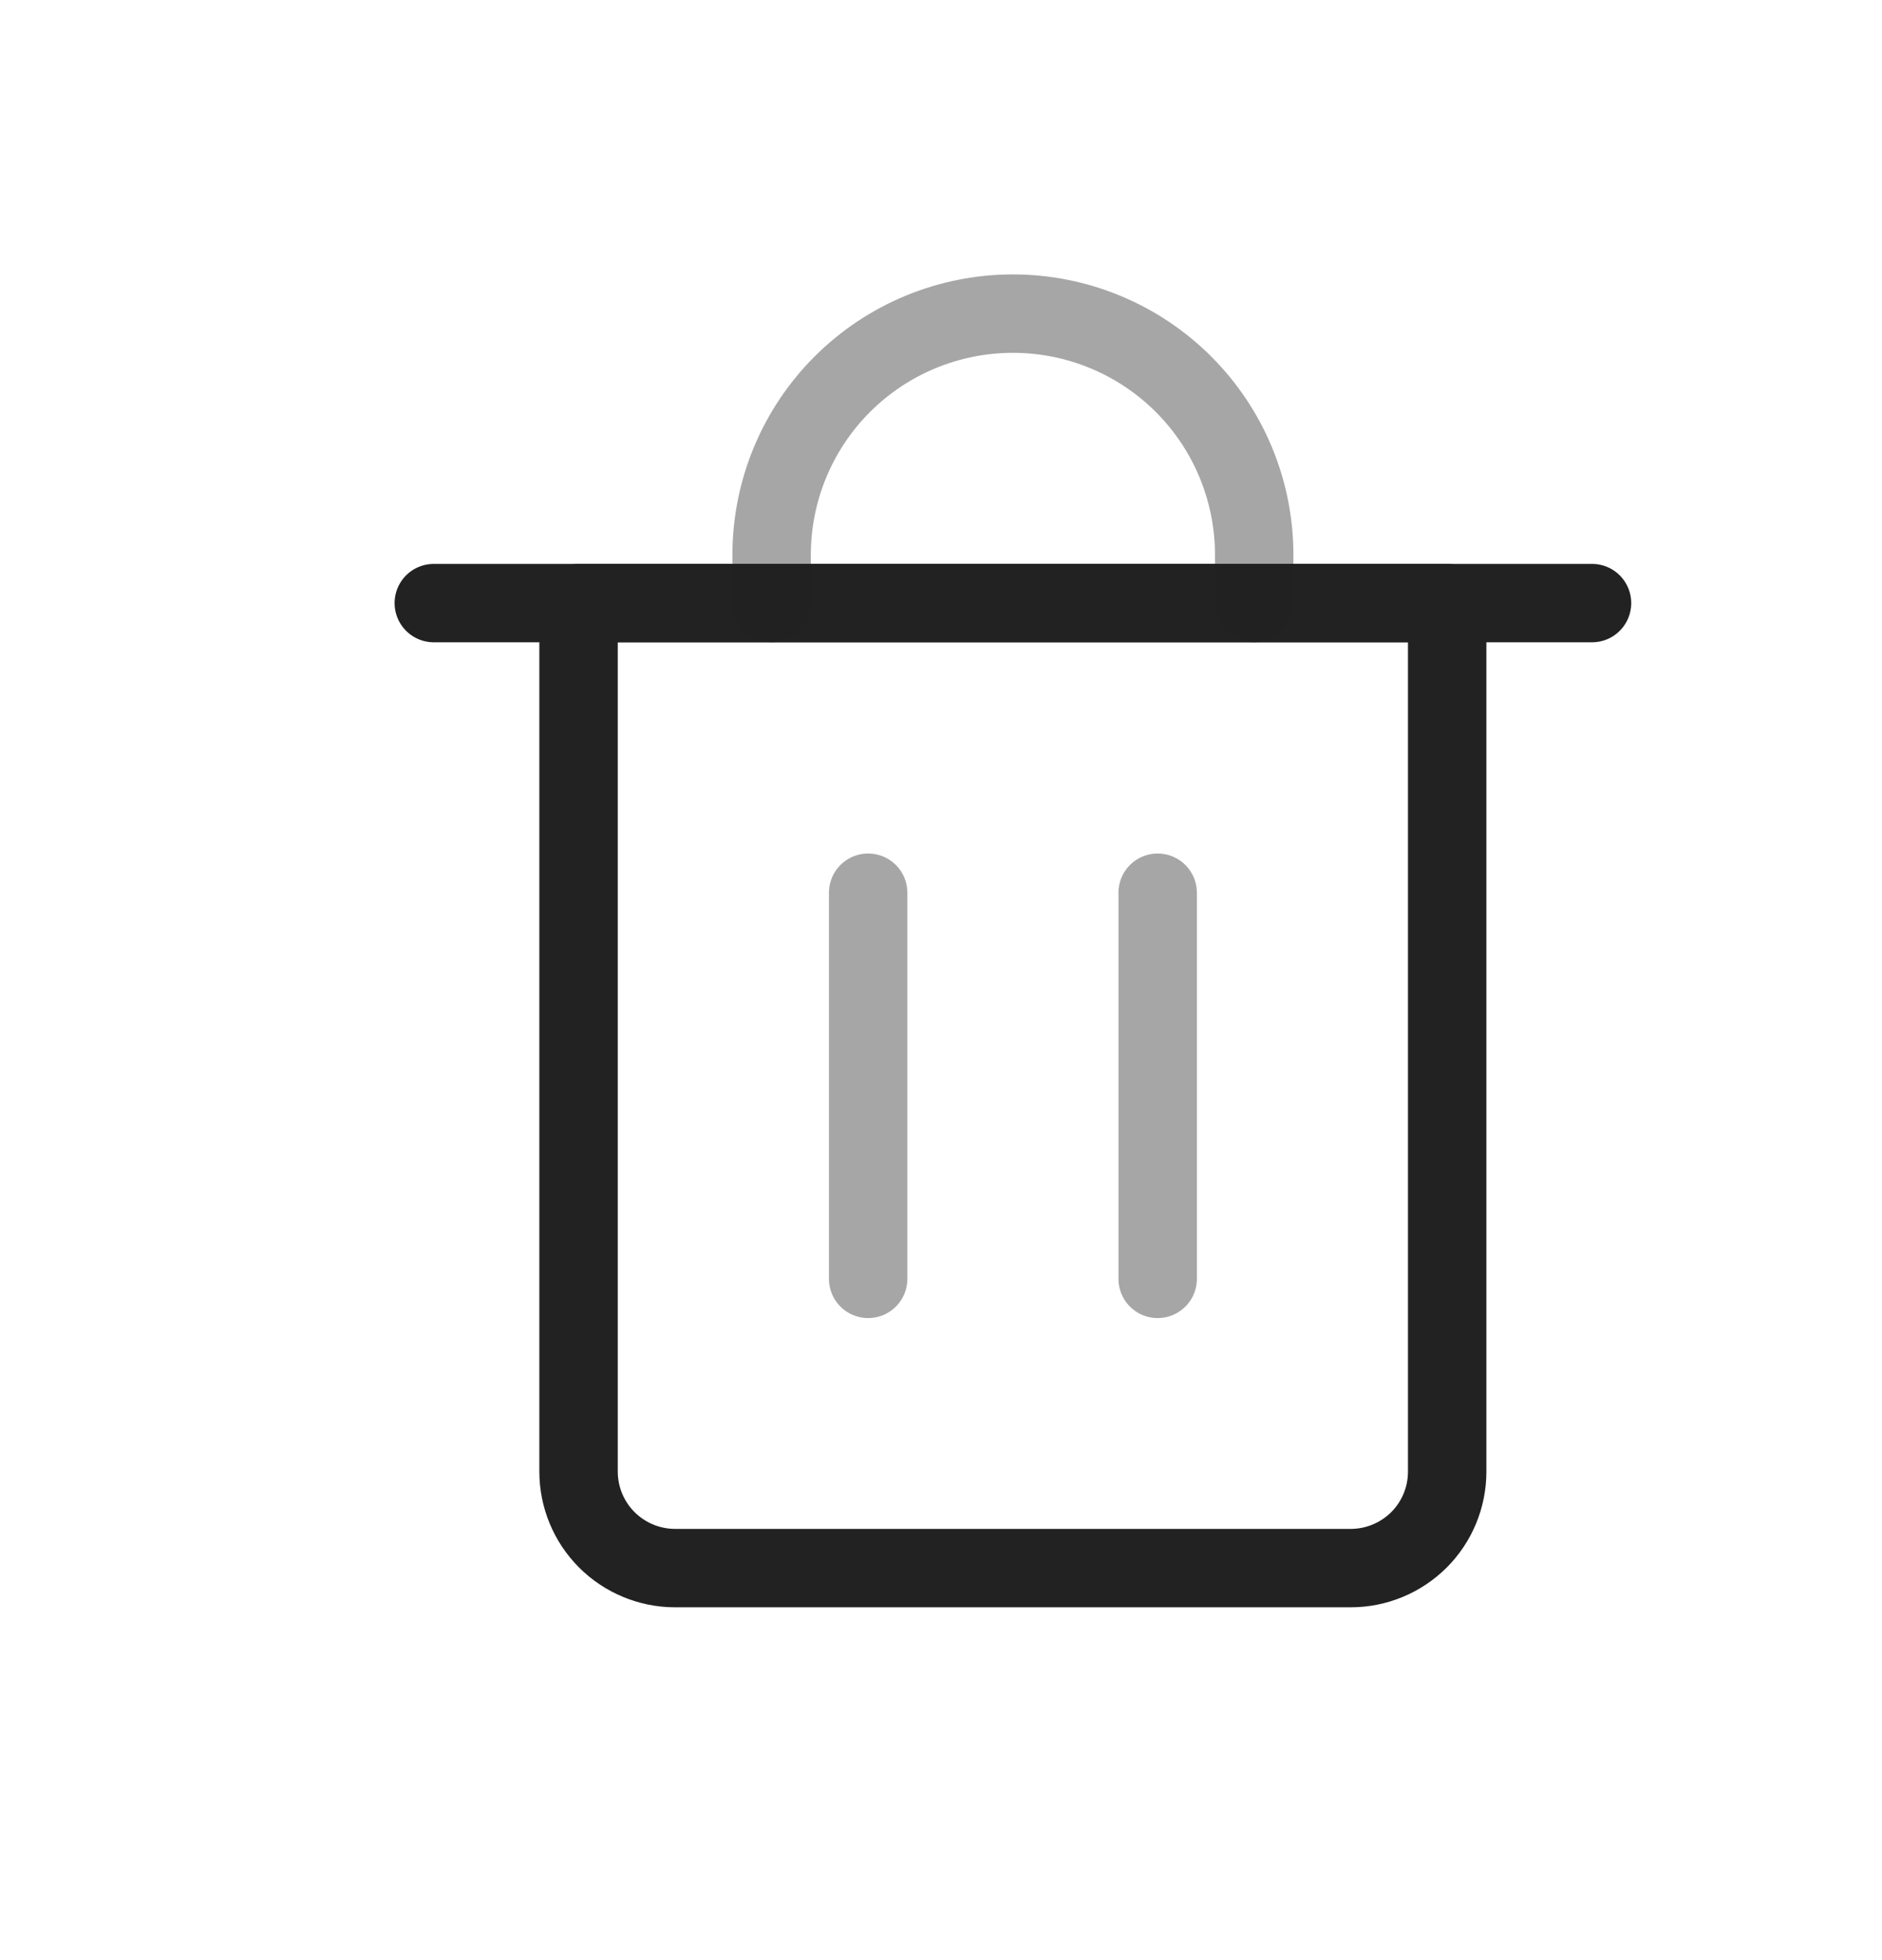 <?xml version="1.0" encoding="UTF-8" standalone="yes"?>
<svg width="24" height="25" viewBox="0 0 24 25" fill="none" xmlns="http://www.w3.org/2000/svg">
  <path d="M5.532 7.692H20.302" stroke="#222222" stroke-linecap="round" stroke-linejoin="round"/>
  <path d="M7.378 7.692H18.455V18.769C18.455 19.096 18.326 19.409 18.095 19.64C17.864 19.87 17.551 20 17.225 20H8.609C8.283 20 7.97 19.87 7.739 19.64C7.508 19.409 7.378 19.096 7.378 18.769V7.692Z" stroke="#222222" stroke-linecap="round" stroke-linejoin="round"/>
  <path opacity="0.4" d="M9.84 7.692V7.077C9.84 6.261 10.164 5.478 10.741 4.901C11.318 4.324 12.101 4 12.917 4C13.733 4 14.516 4.324 15.093 4.901C15.67 5.478 15.994 6.261 15.994 7.077V7.692" stroke="#222222" stroke-linecap="round" stroke-linejoin="round"/>
  <path opacity="0.4" d="M11.071 11.386V16.311" stroke="#222222" stroke-linecap="round" stroke-linejoin="round"/>
  <path opacity="0.4" d="M14.763 11.386V16.311" stroke="#222222" stroke-linecap="round" stroke-linejoin="round"/>
</svg>
